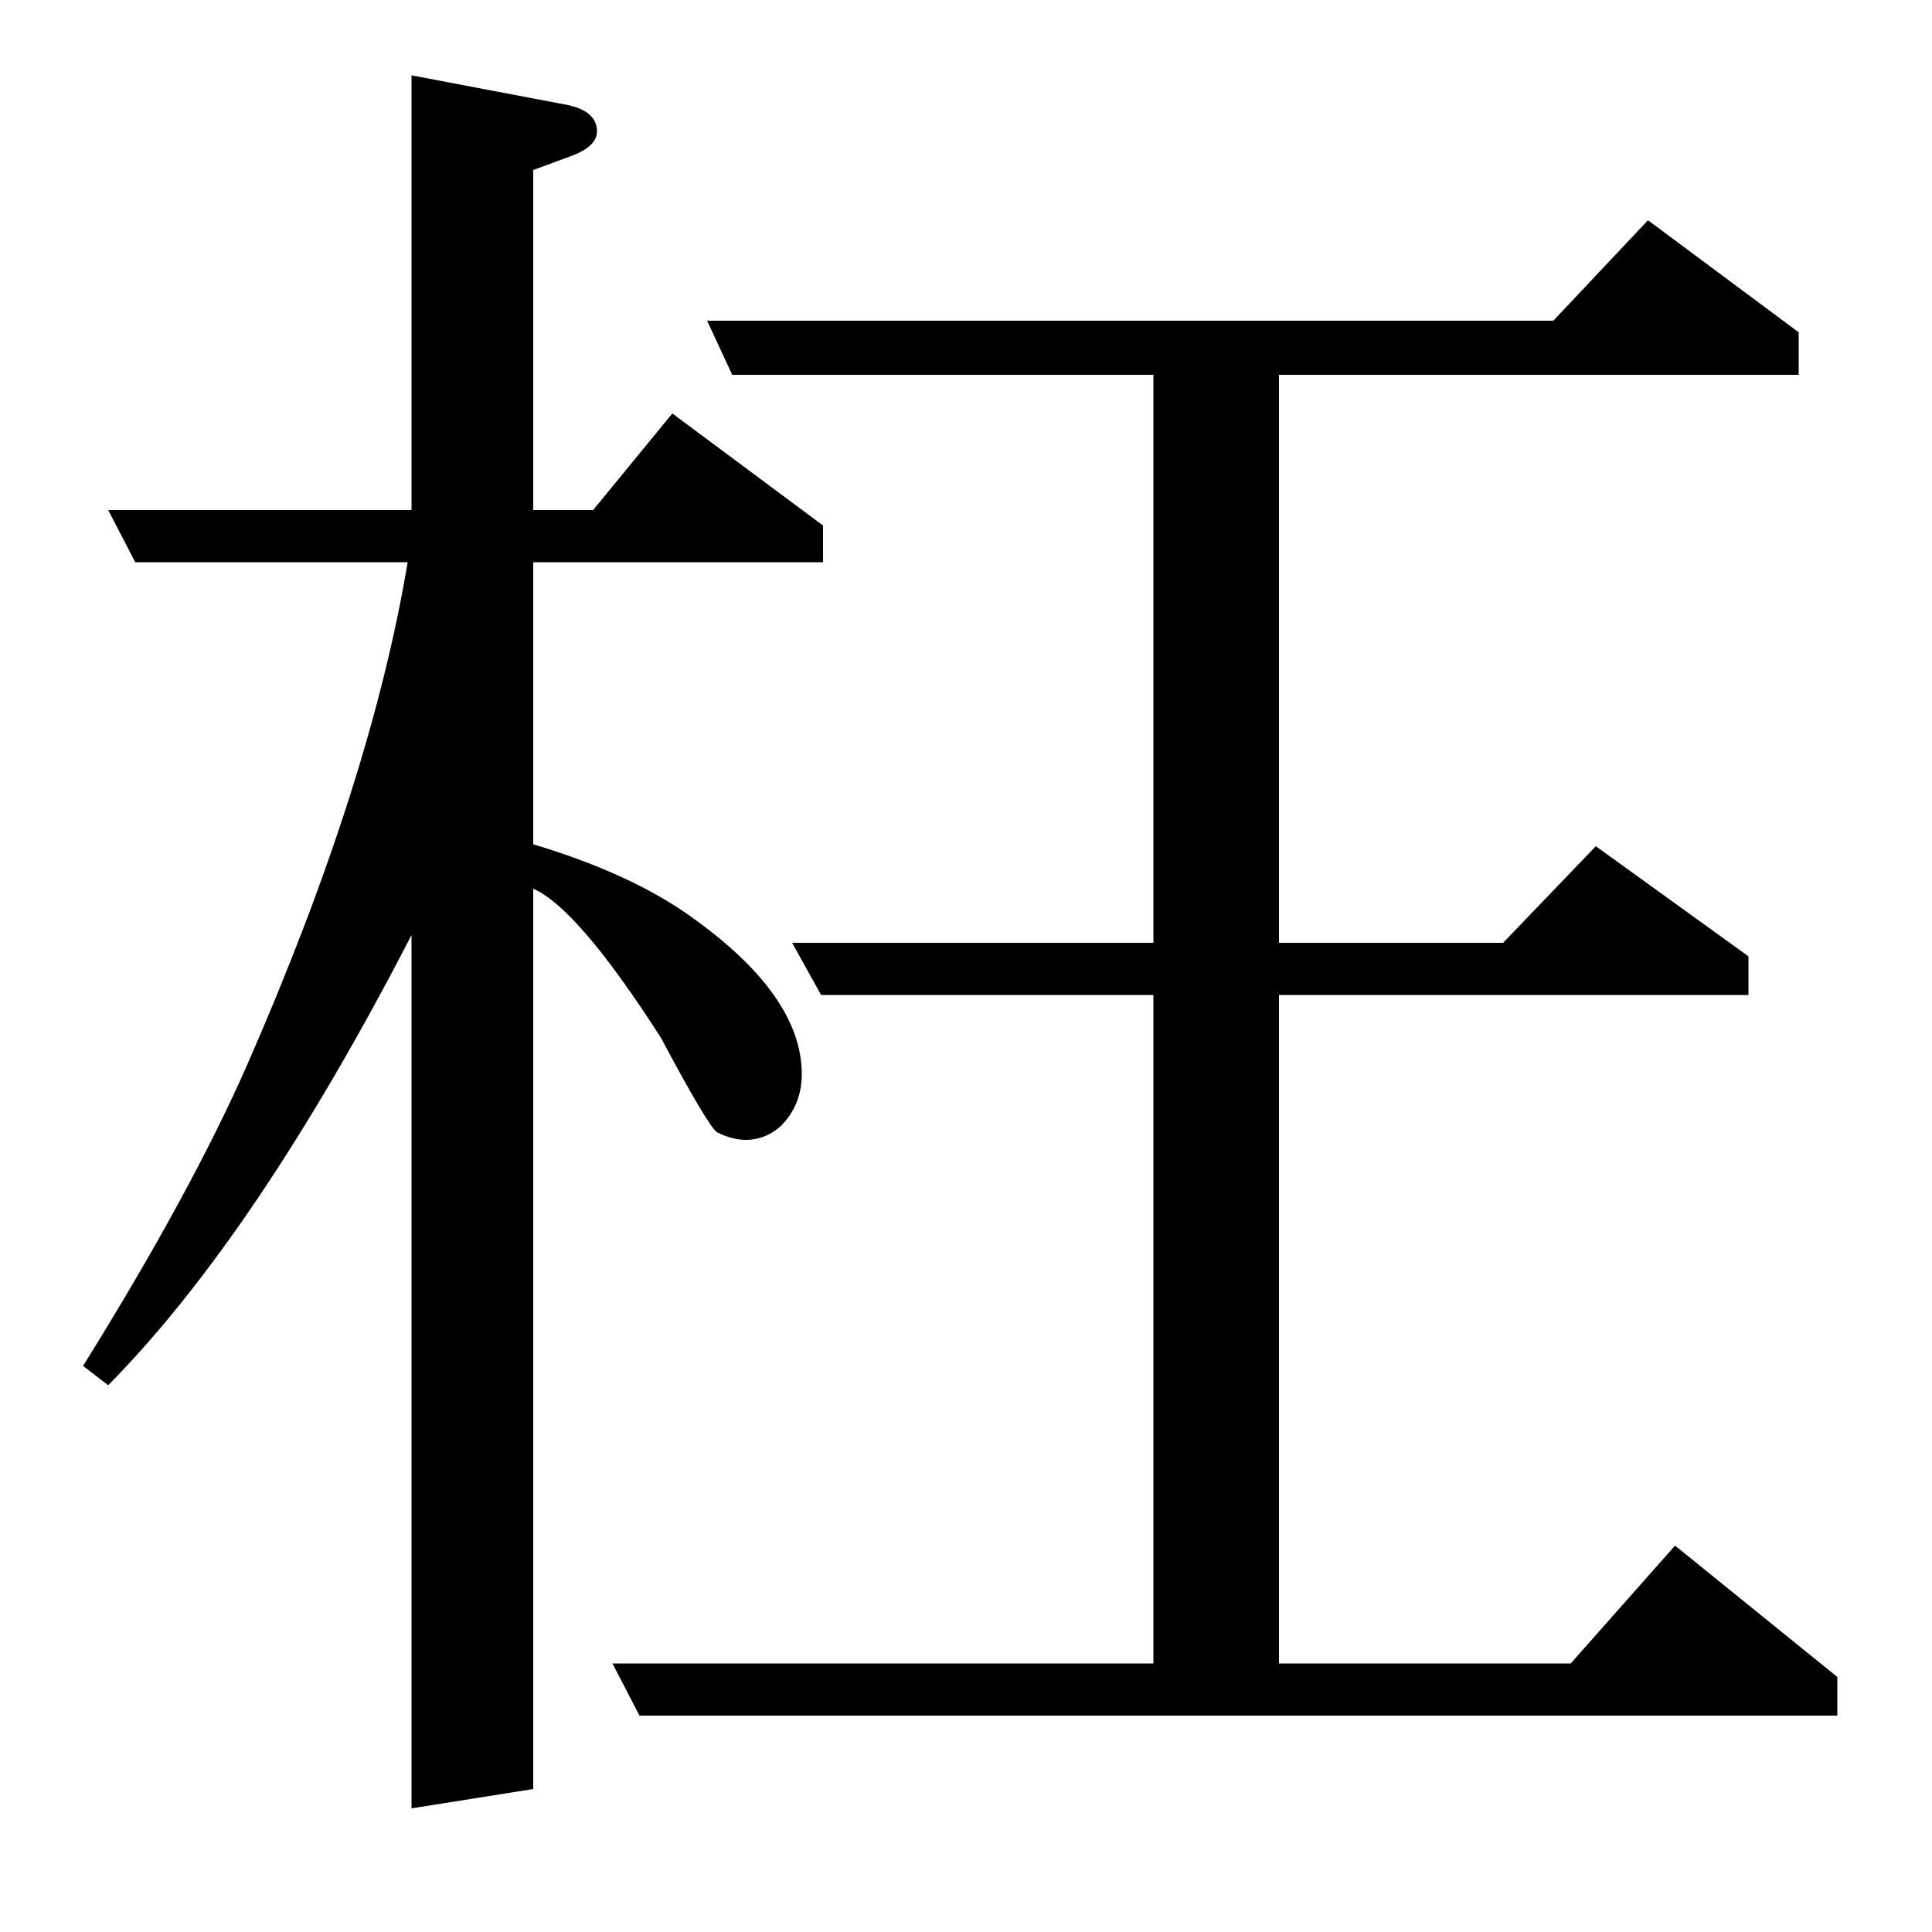<?xml version="1.0" standalone="no"?>
<!DOCTYPE svg PUBLIC "-//W3C//DTD SVG 1.1//EN" "http://www.w3.org/Graphics/SVG/1.1/DTD/svg11.dtd" >
<svg xmlns="http://www.w3.org/2000/svg" xmlns:xlink="http://www.w3.org/1999/xlink" version="1.1" viewBox="0 -120 1000 1000">
  <g transform="matrix(1 0 0 -1 0 880)">
   <path fill="currentColor"
d="M43 293q56 90 85 156q64 146 83 260h-141l-14 27h157v225l79 -15q17 -3 17 -14q0 -8 -14 -13l-19 -7v-176h31l41 50l78 -58v-19h-150v-146q50 -15 81 -37q58 -41 58 -82q0 -16 -11 -27q-8 -7 -18 -7q-7 0 -15 4q-5 4 -29 49q-43 67 -66 77v-466l-63 -10v452
q-80 -155 -157 -233zM331 112l-14 27h280v346h-172l-15 27h187v294h-218l-13 28h438l49 52l78 -58v-22h-269v-294h116l48 50l79 -57v-20h-243v-346h151l54 61l84 -68v-20h-620z" />
  </g>

</svg>
